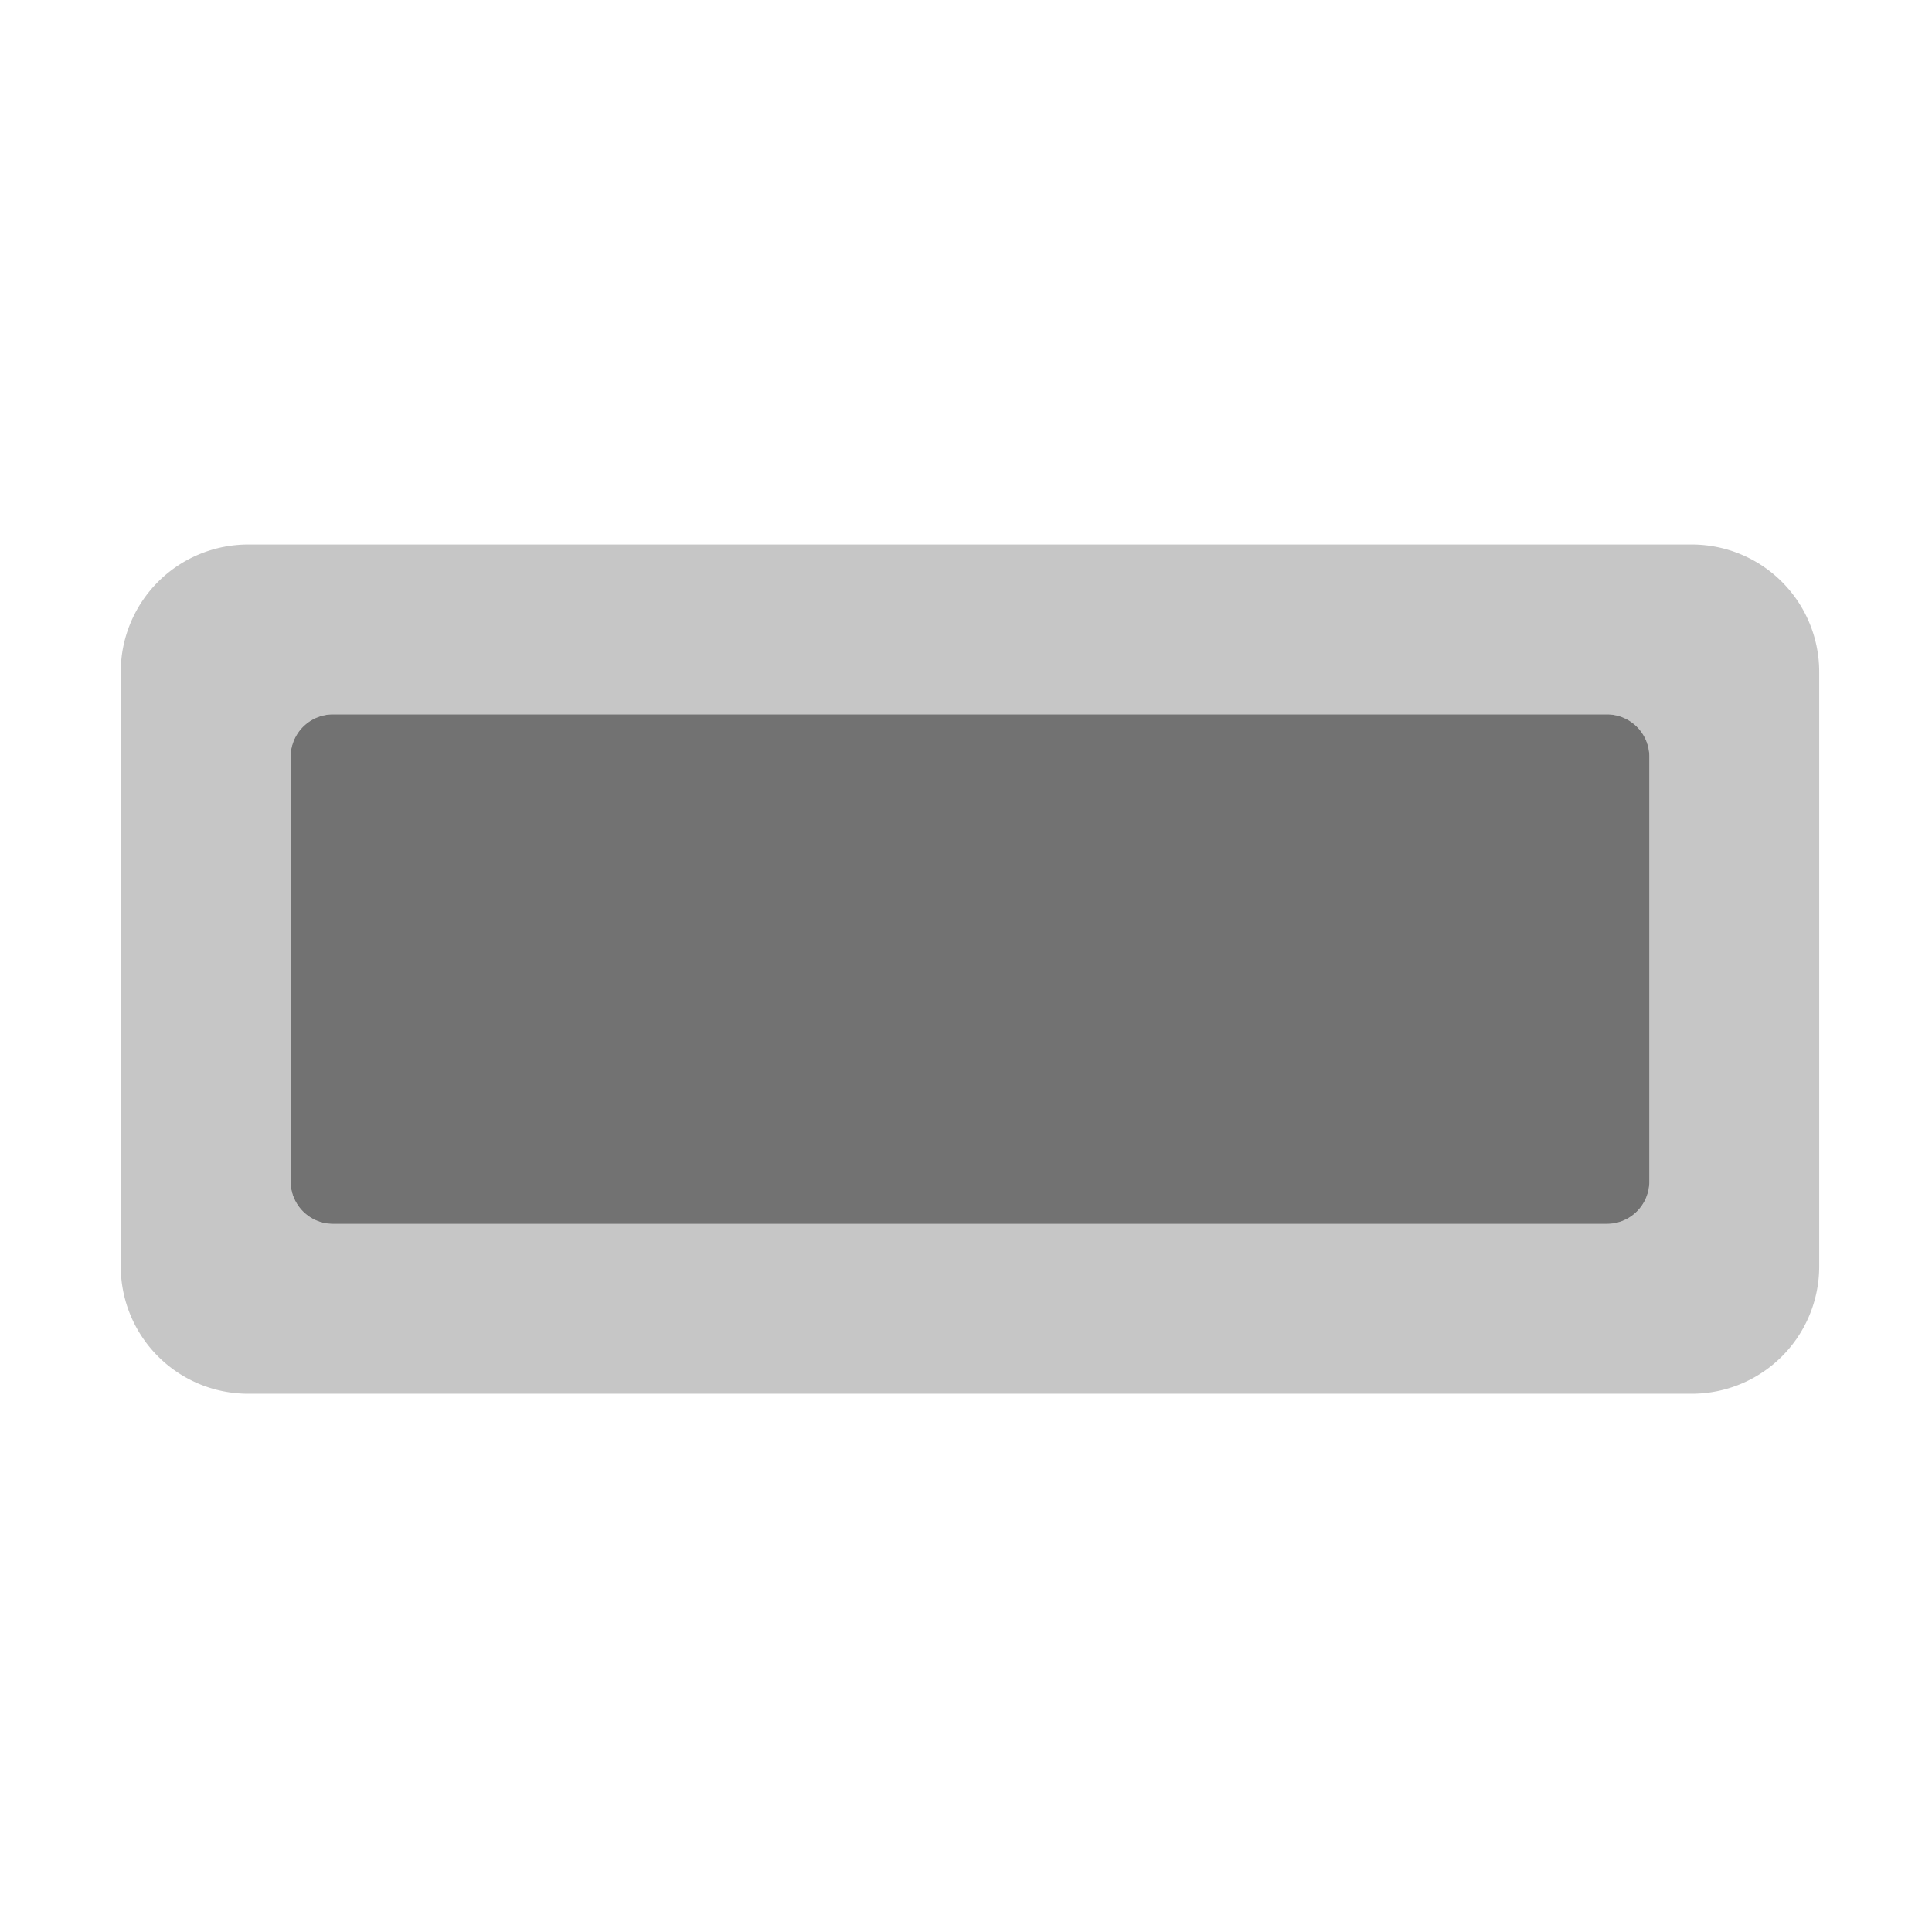 ﻿<?xml version='1.0' encoding='UTF-8'?>
<svg viewBox="-2 -4.799 32 32" xmlns="http://www.w3.org/2000/svg">
  <g transform="matrix(0.999, 0, 0, 0.999, 0, 0)">
    <g transform="matrix(0.044, 0, 0, 0.044, 0, 0)">
      <defs>
        <style>.fa-secondary{opacity:.4}</style>
      </defs>
      <path d="M592, 96L48, 96A48 48 0 0 0 0, 144L0, 368A48 48 0 0 0 48, 416L592, 416A48 48 0 0 0 640, 368L640, 144A48 48 0 0 0 592, 96zM576, 336A16 16 0 0 1 560, 352L80, 352A16 16 0 0 1 64, 336L64, 176A16 16 0 0 1 80, 160L560, 160A16 16 0 0 1 576, 176z" fill="#727272" opacity="0.4" fill-opacity="1" class="Black" />
      <path d="M64, 336L64, 176A16 16 0 0 1 80, 160L560, 160A16 16 0 0 1 576, 176L576, 336A16 16 0 0 1 560, 352L80, 352A16 16 0 0 1 64, 336z" fill="#727272" fill-opacity="1" class="Black" />
    </g>
  </g>
</svg>